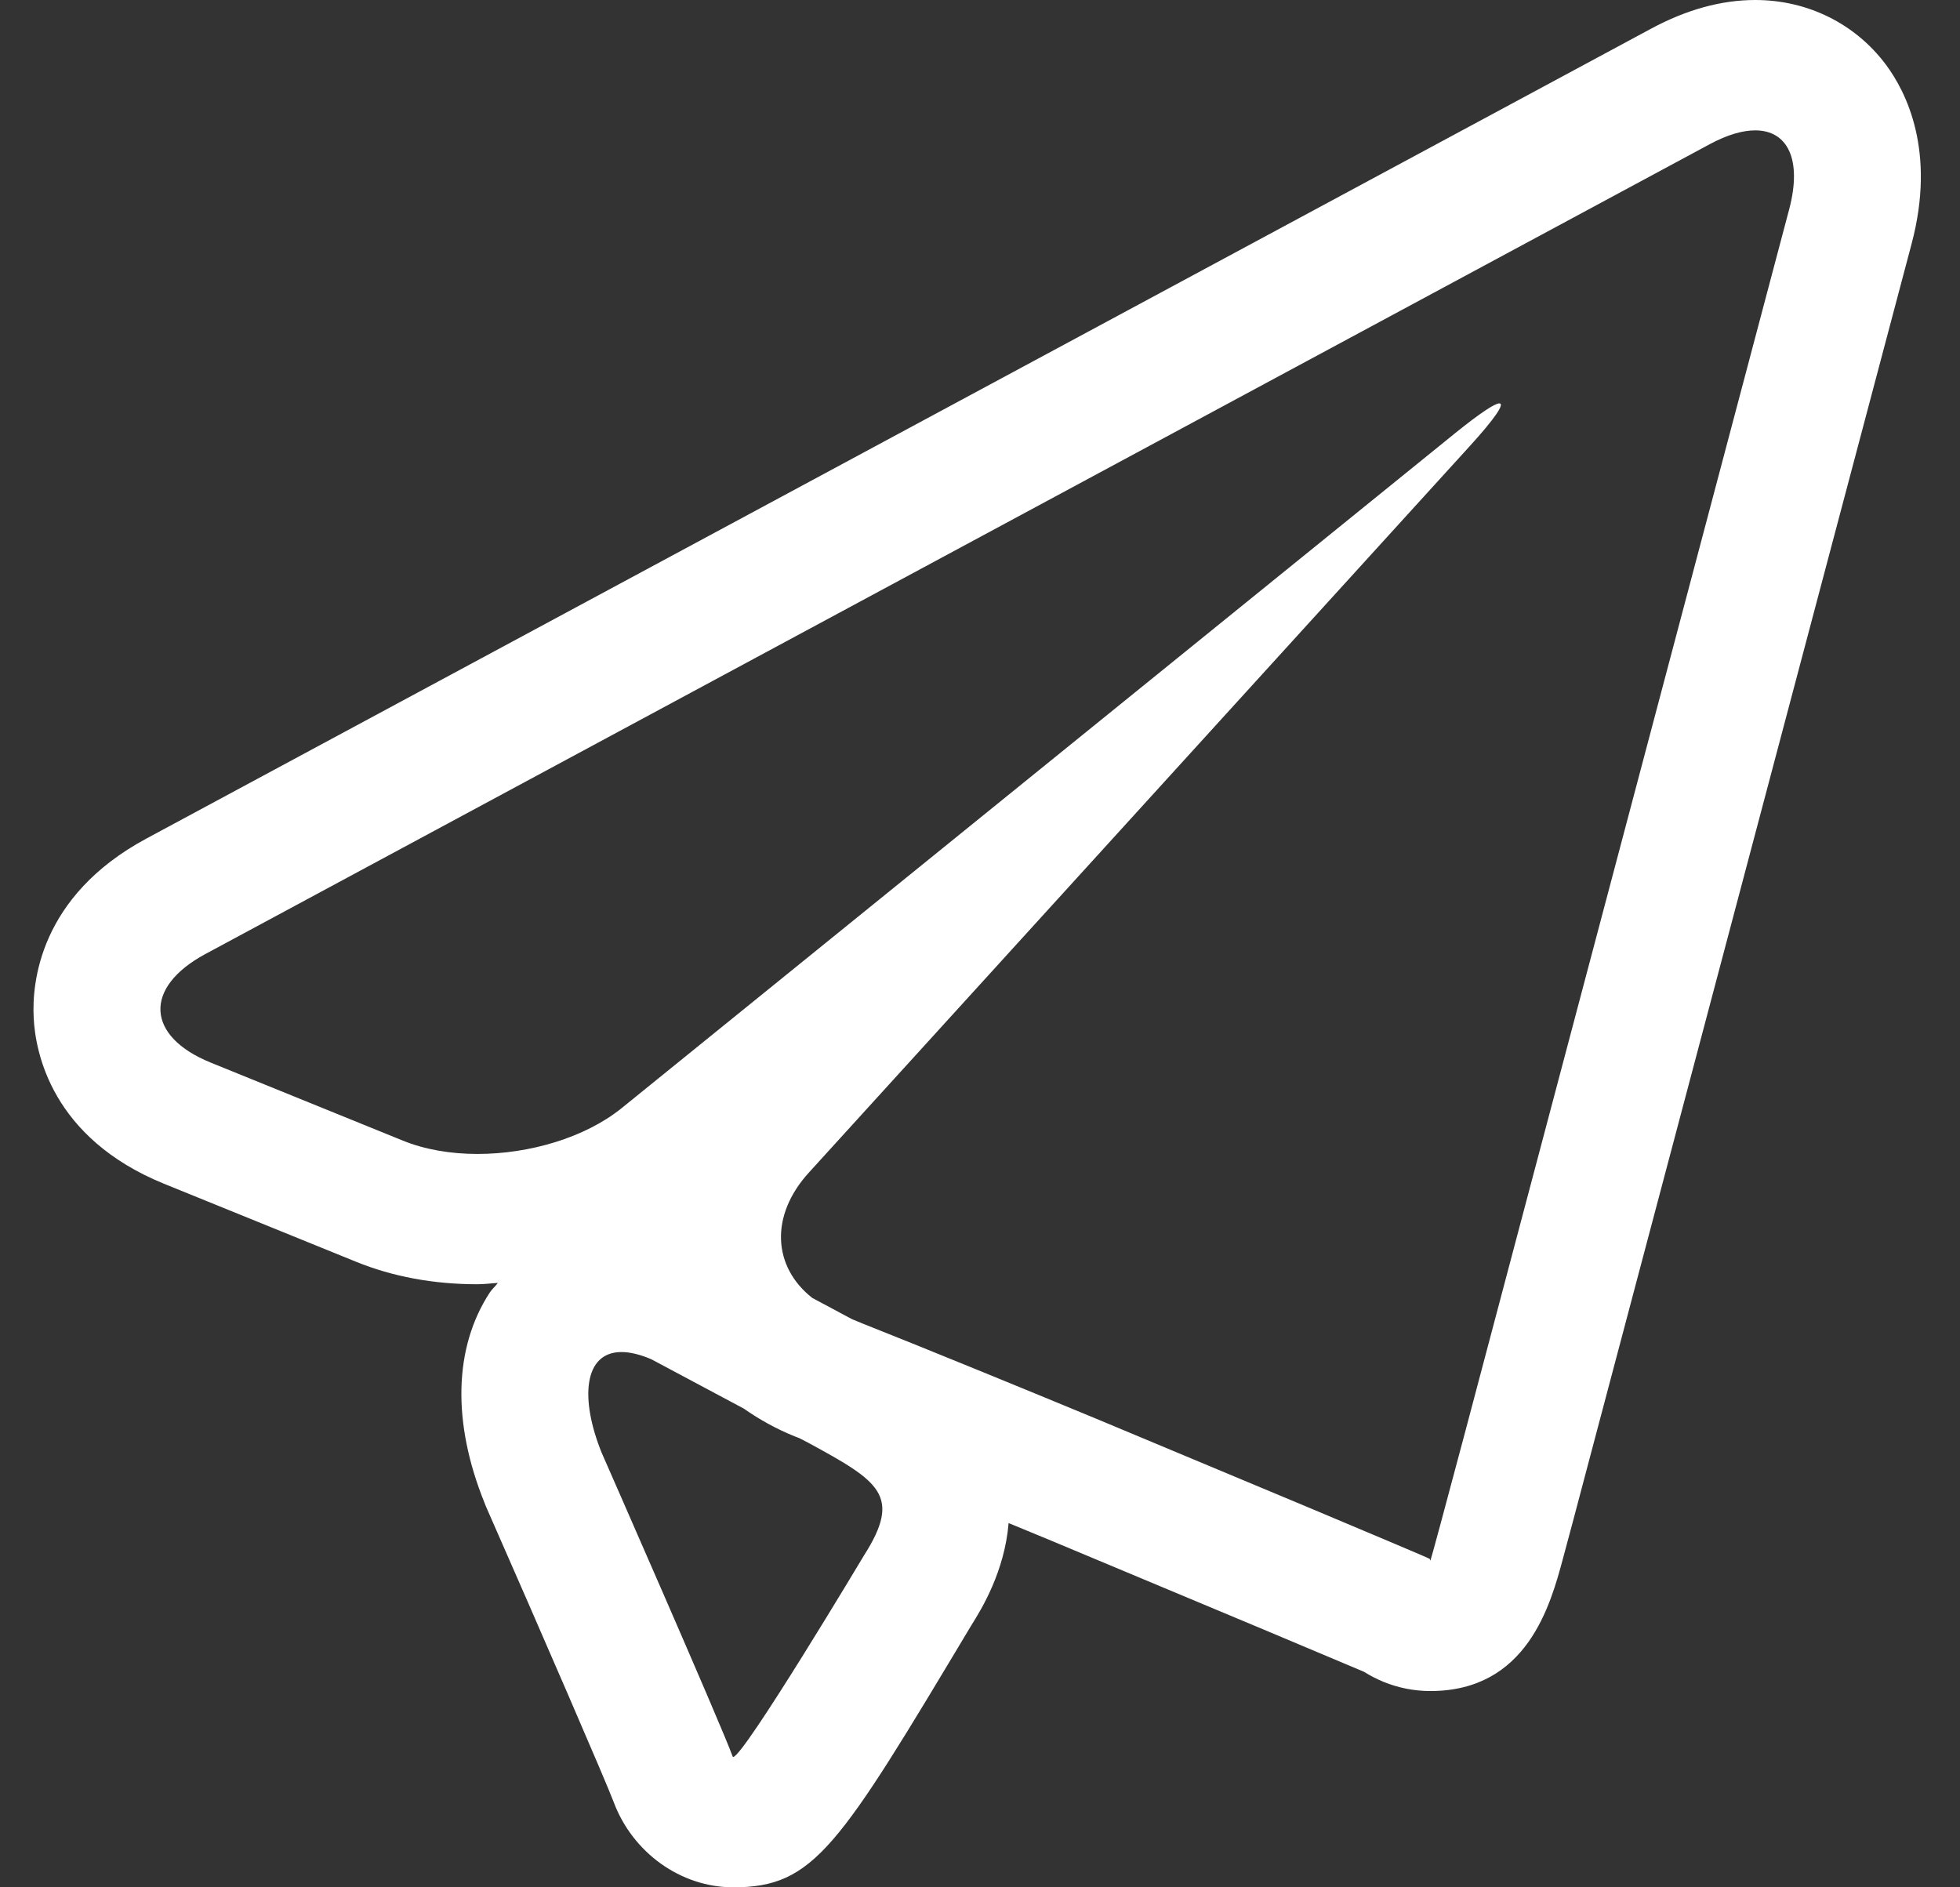 <svg width="27" height="26" viewBox="0 0 27 26" fill="none" xmlns="http://www.w3.org/2000/svg">
<rect x="0" y="0" width="27" height="26" fill="#333333" stroke="none"/>
<path d="M25.981 0.893C25.558 0.326 24.901 0 24.179 0C23.713 0 23.23 0.133 22.743 0.396L2.015 11.553C0.542 12.347 0.439 13.543 0.464 14.02C0.487 14.5 0.713 15.677 2.258 16.307L4.907 17.383C5.409 17.587 5.971 17.692 6.576 17.692C6.672 17.692 6.764 17.679 6.858 17.674C6.822 17.722 6.778 17.759 6.745 17.809C6.251 18.568 6.227 19.596 6.674 20.702C6.681 20.721 6.688 20.737 6.694 20.753C7.478 22.535 8.349 24.547 8.454 24.826C8.714 25.521 9.376 26 10.101 26C11.22 26 11.551 25.447 13.381 22.39C13.523 22.166 13.84 21.645 13.894 20.982C14.107 21.071 14.309 21.153 14.48 21.224L17.415 22.452C18.003 22.699 18.518 22.916 18.79 23.031C18.874 23.084 18.962 23.129 19.055 23.168C19.262 23.253 19.482 23.296 19.704 23.296C21.038 23.296 21.359 22.108 21.53 21.473C21.615 21.158 21.732 20.722 21.858 20.241L26.334 3.356C26.672 2.08 26.258 1.266 25.981 0.893ZM11.902 21.428C11.902 21.428 10.242 24.204 10.1 24.204C10.097 24.204 10.095 24.202 10.093 24.198C9.93 23.748 8.289 20.015 8.289 20.015C7.986 19.267 8.041 18.626 8.561 18.626C8.675 18.626 8.812 18.657 8.972 18.725L10.246 19.405C10.459 19.554 10.691 19.684 10.946 19.787L11.011 19.812L11.131 19.874C12.115 20.409 12.428 20.602 11.902 21.428ZM24.647 2.883L20.172 19.769C19.919 20.72 19.709 21.498 19.705 21.498C19.701 21.497 19.696 21.479 19.696 21.476C19.696 21.47 18.966 21.163 18.075 20.788L15.138 19.56C14.246 19.19 12.784 18.59 11.887 18.235L11.739 18.174L11.19 17.881C10.647 17.454 10.599 16.749 11.145 16.151L20.231 6.163C20.596 5.764 20.733 5.557 20.654 5.557C20.592 5.557 20.39 5.69 20.052 5.962L8.557 15.271C8.055 15.673 7.293 15.897 6.577 15.897C6.21 15.897 5.854 15.837 5.551 15.714L2.904 14.639C2.009 14.276 1.975 13.604 2.827 13.144L23.557 1.984C23.796 1.856 24.006 1.796 24.179 1.796C24.625 1.796 24.828 2.197 24.647 2.883Z" fill="white"/>
</svg>
